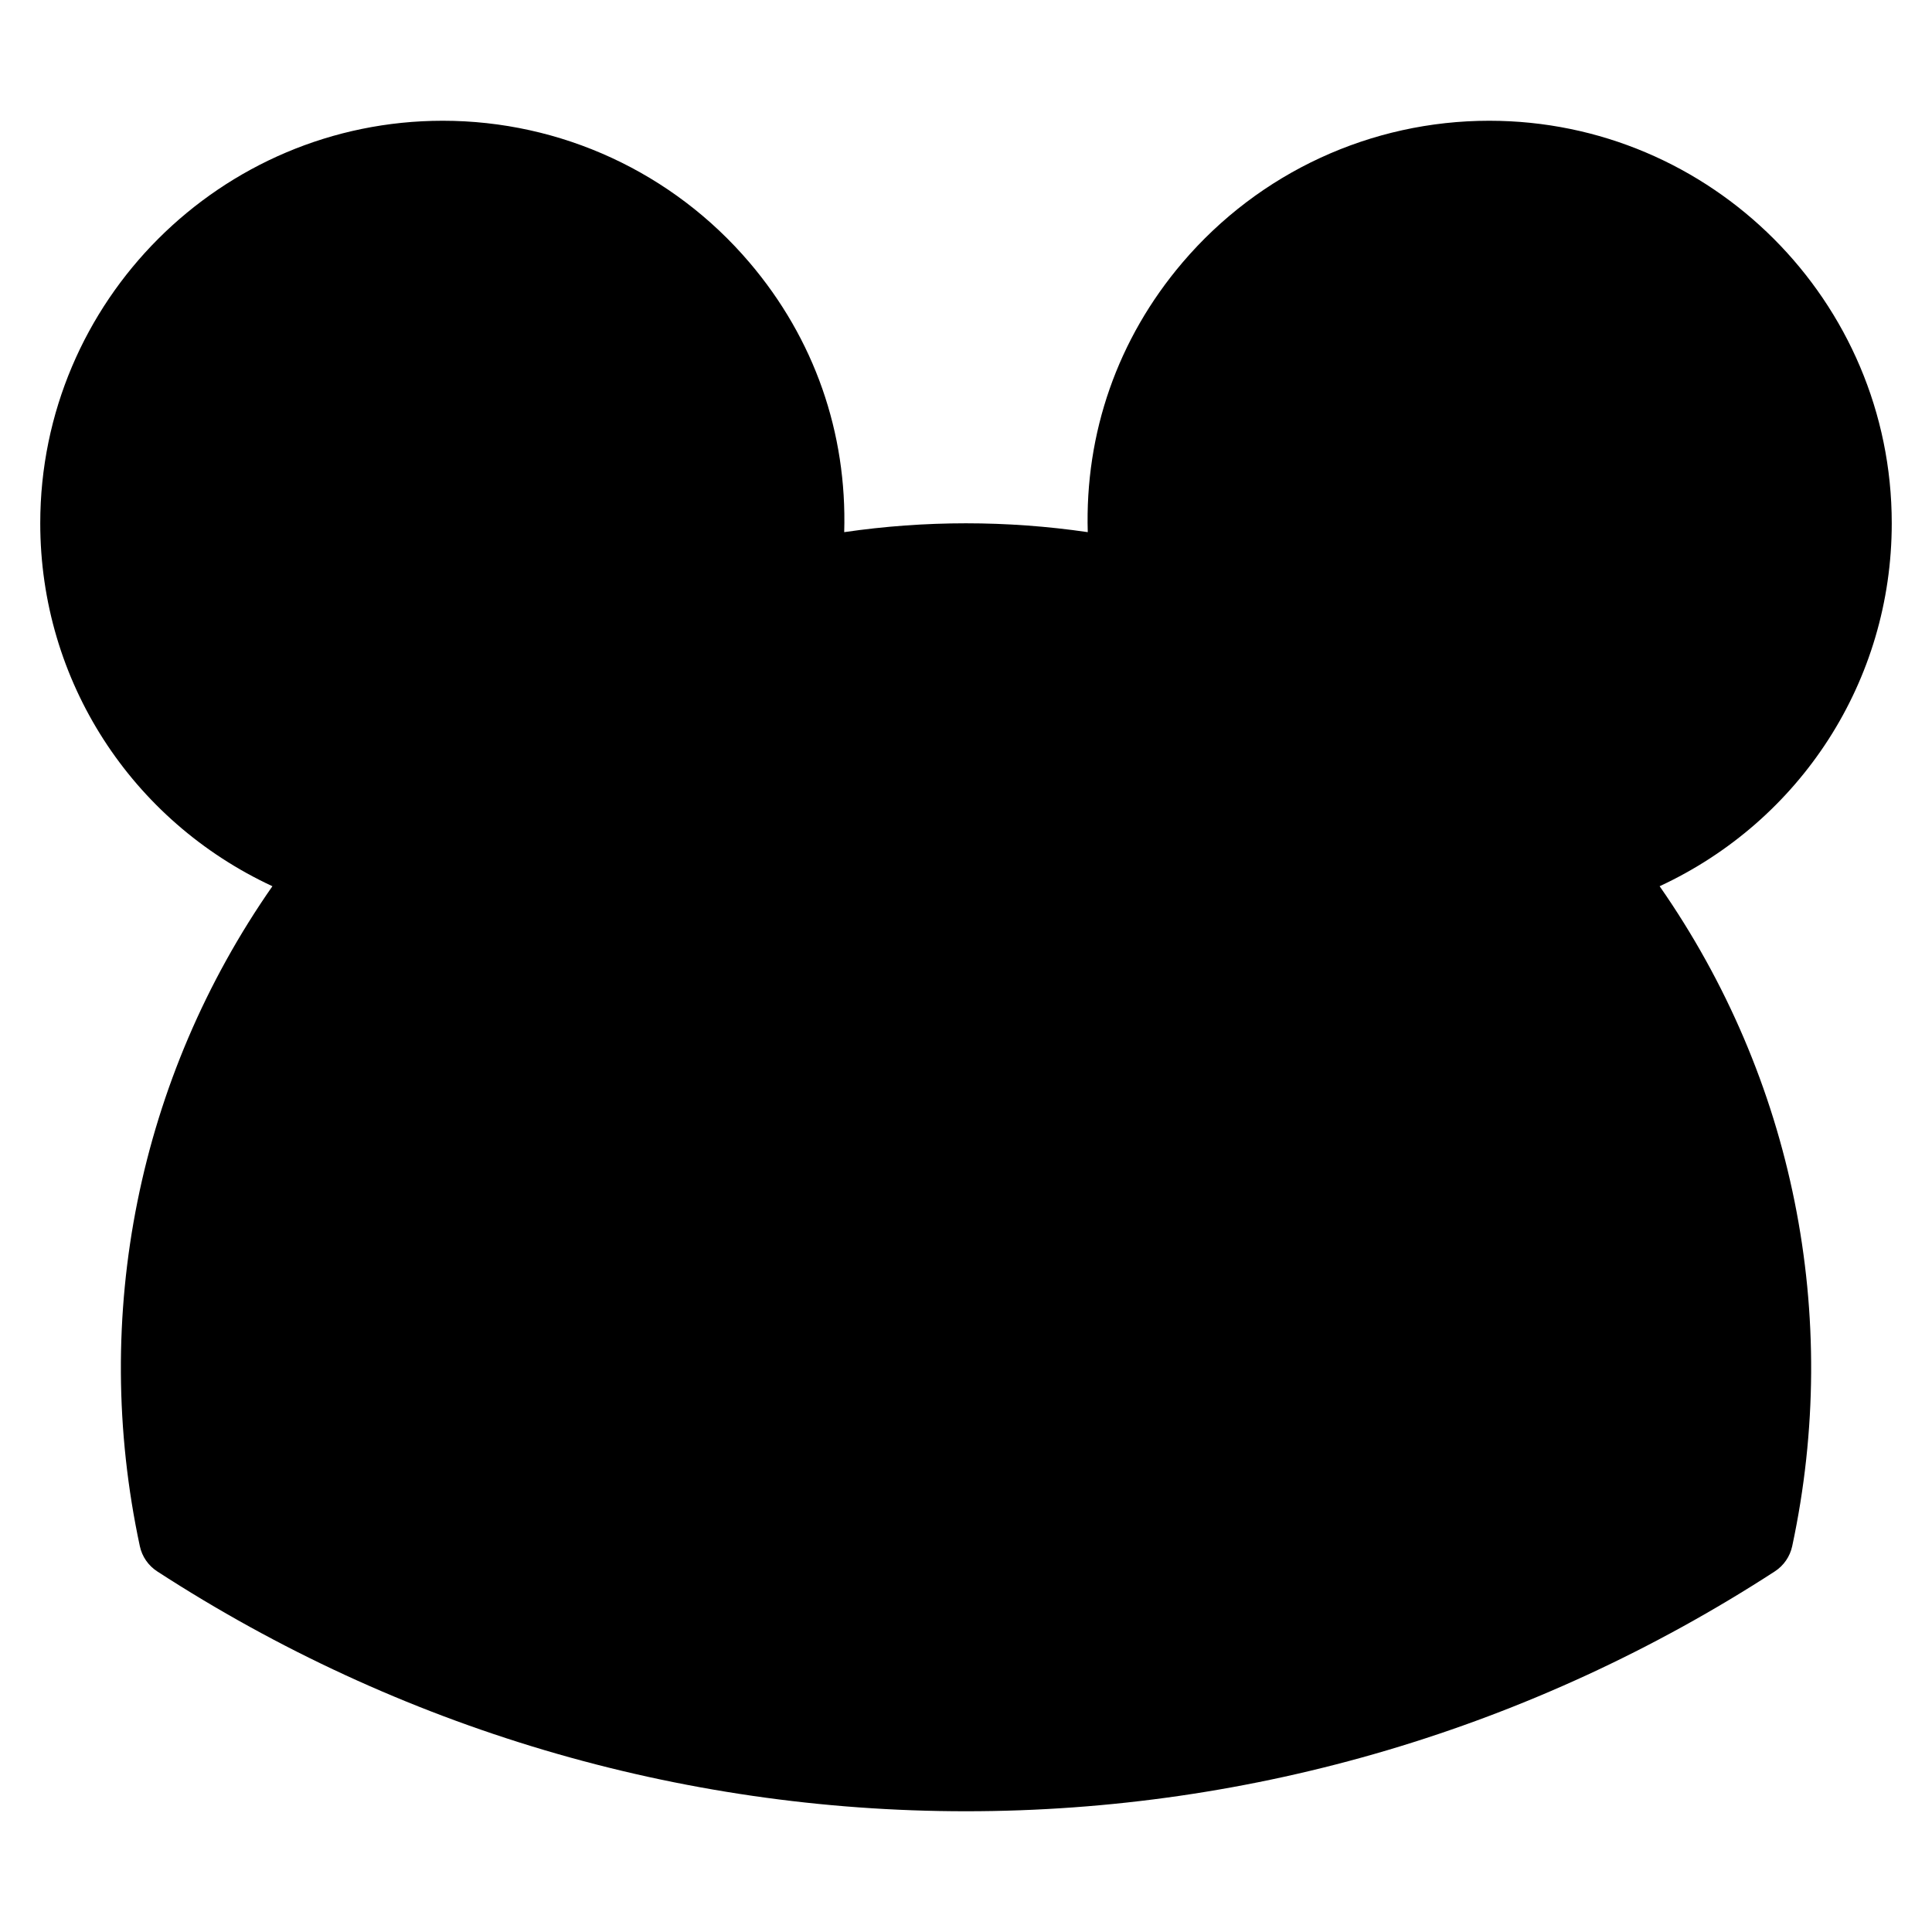 <?xml version="1.0" encoding="utf-8"?>
<!-- Generator: Adobe Illustrator 20.0.0, SVG Export Plug-In . SVG Version: 6.00 Build 0)  -->
<!DOCTYPE svg PUBLIC "-//W3C//DTD SVG 1.1//EN" "http://www.w3.org/Graphics/SVG/1.1/DTD/svg11.dtd">
<svg version="1.1" id="Layer_1" xmlns="http://www.w3.org/2000/svg" xmlns:xlink="http://www.w3.org/1999/xlink" x="0px" y="0px"
	 width="48px" height="48px" viewBox="0 0 48 48" enable-background="new 0 0 48 48" xml:space="preserve">
<path d="M6.768,22.018C3.446,26.78,2.246,32.681,3.474,38.413c0.055,0.259,0.211,0.485,0.434,0.629C9.916,42.94,16.863,45,24,45
	s14.084-2.06,20.093-5.958c0.223-0.144,0.379-0.371,0.434-0.629c1.228-5.732,0.027-11.632-3.294-16.395
	C44.731,20.394,47,16.921,47,13c0-5.514-4.486-10-10-10c-2.938,0-5.715,1.284-7.621,3.522c-1.613,1.895-2.427,4.234-2.354,6.699
	c-2.012-0.293-4.039-0.293-6.051,0c0.073-2.465-0.739-4.803-2.353-6.698C16.716,4.284,13.938,3,11,3C5.486,3,1,7.486,1,13
	C1,16.921,3.269,20.393,6.768,22.018z"/>
</svg>
